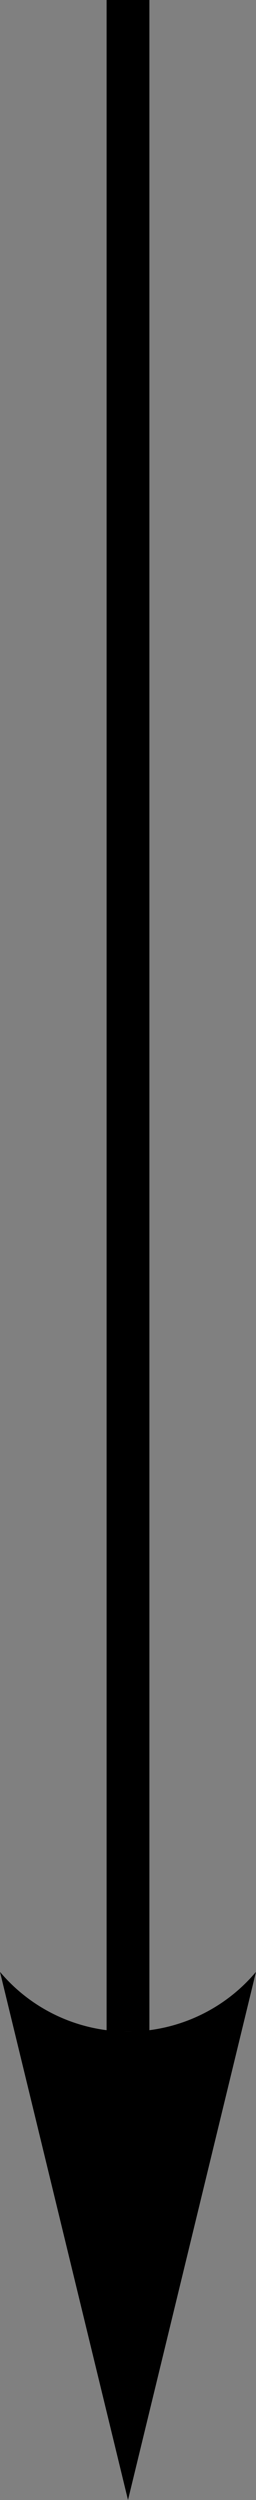 <?xml version="1.0" encoding="UTF-8"?>
<svg enable-background="new 0 0 8.134 79.398" viewBox="0 0 8.134 79.398" xmlns="http://www.w3.org/2000/svg">
 <rect x="0" y="0" width="8.134" height="79.398" fill="#808080" stroke="none"/>
 <path d="m4.067 64.521v-64.521" fill="white" stroke="#000" stroke-width="1.36"/>
 <path d="m4.067,79.398 4.066-16.773c-1.008,1.201-2.498,1.896-4.066,1.896s-3.059-.695-4.067-1.896l4.067,16.773z"/>
</svg>
